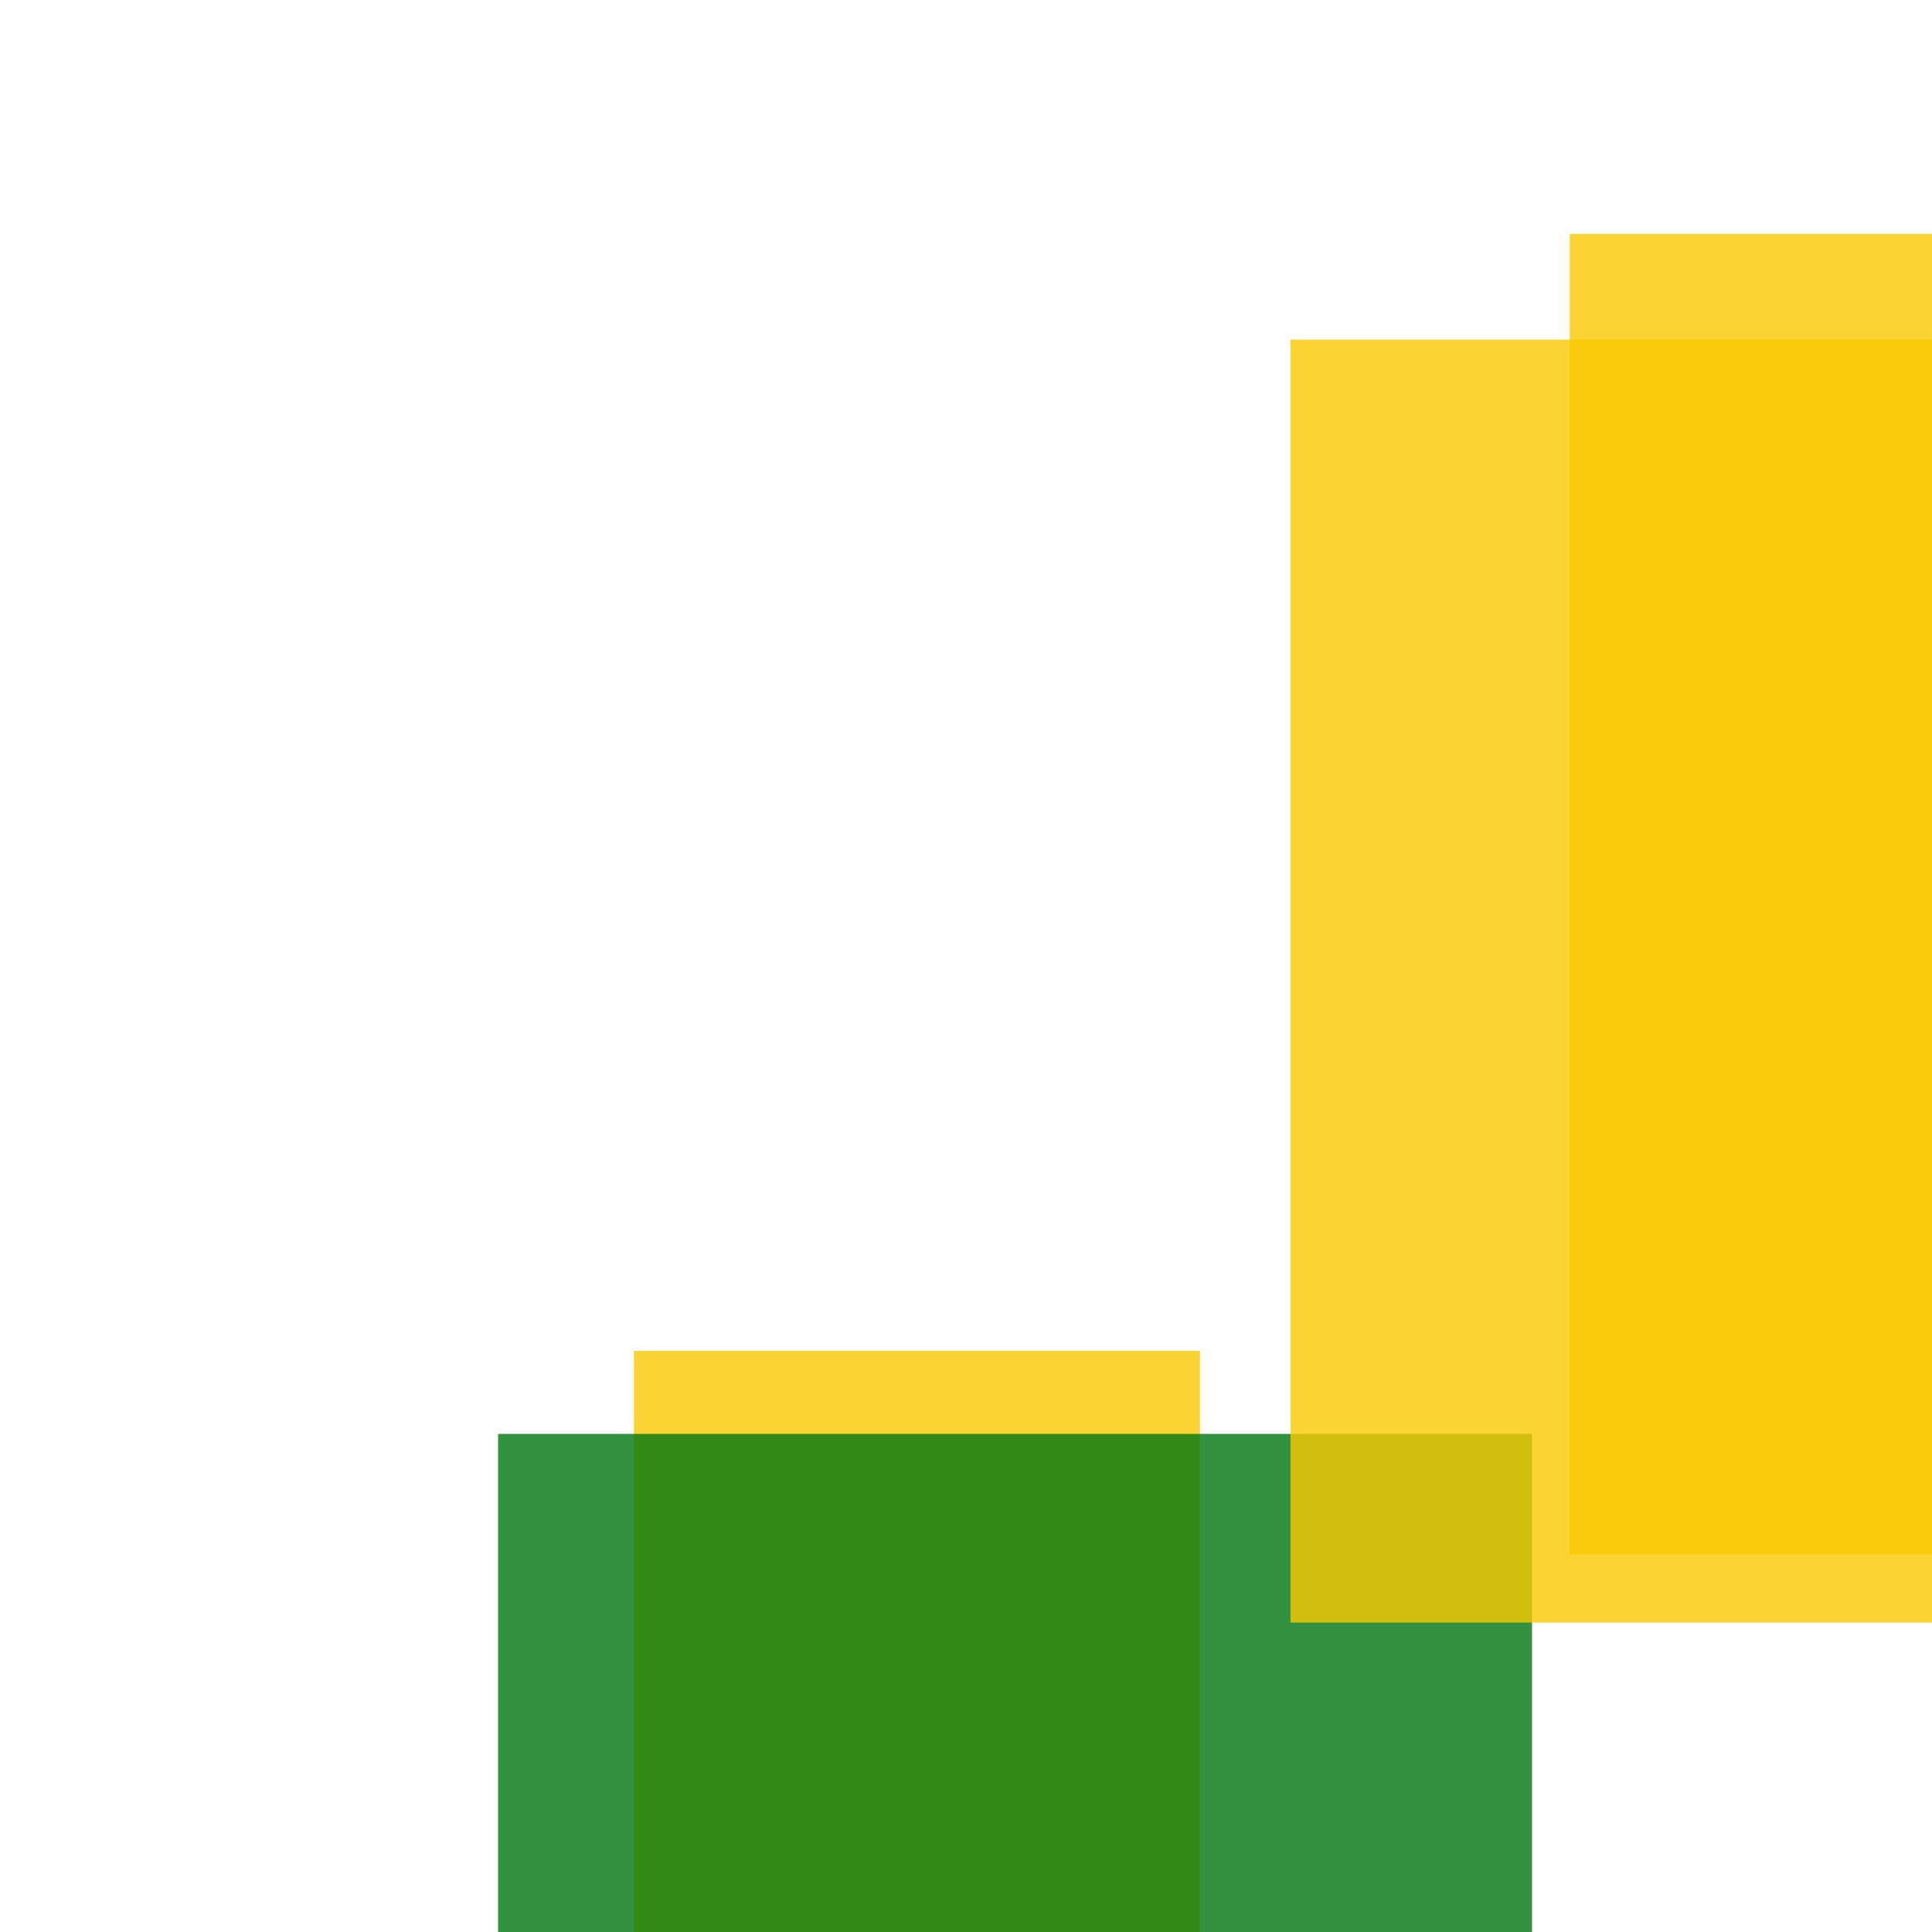 <svg width='256' height='256'><rect x='0' y='0' width='256' height='256' fill='white'/><rect x='208' y='31' width='116' height='175' opacity='0.80' fill='#fac901'/><rect x='84' y='179' width='75' height='186' opacity='0.80' fill='#fac901'/><rect x='66' y='190' width='137' height='75' opacity='0.80' fill='#00770F'/><rect x='171' y='45' width='111' height='170' opacity='0.80' fill='#fac901'/></svg>